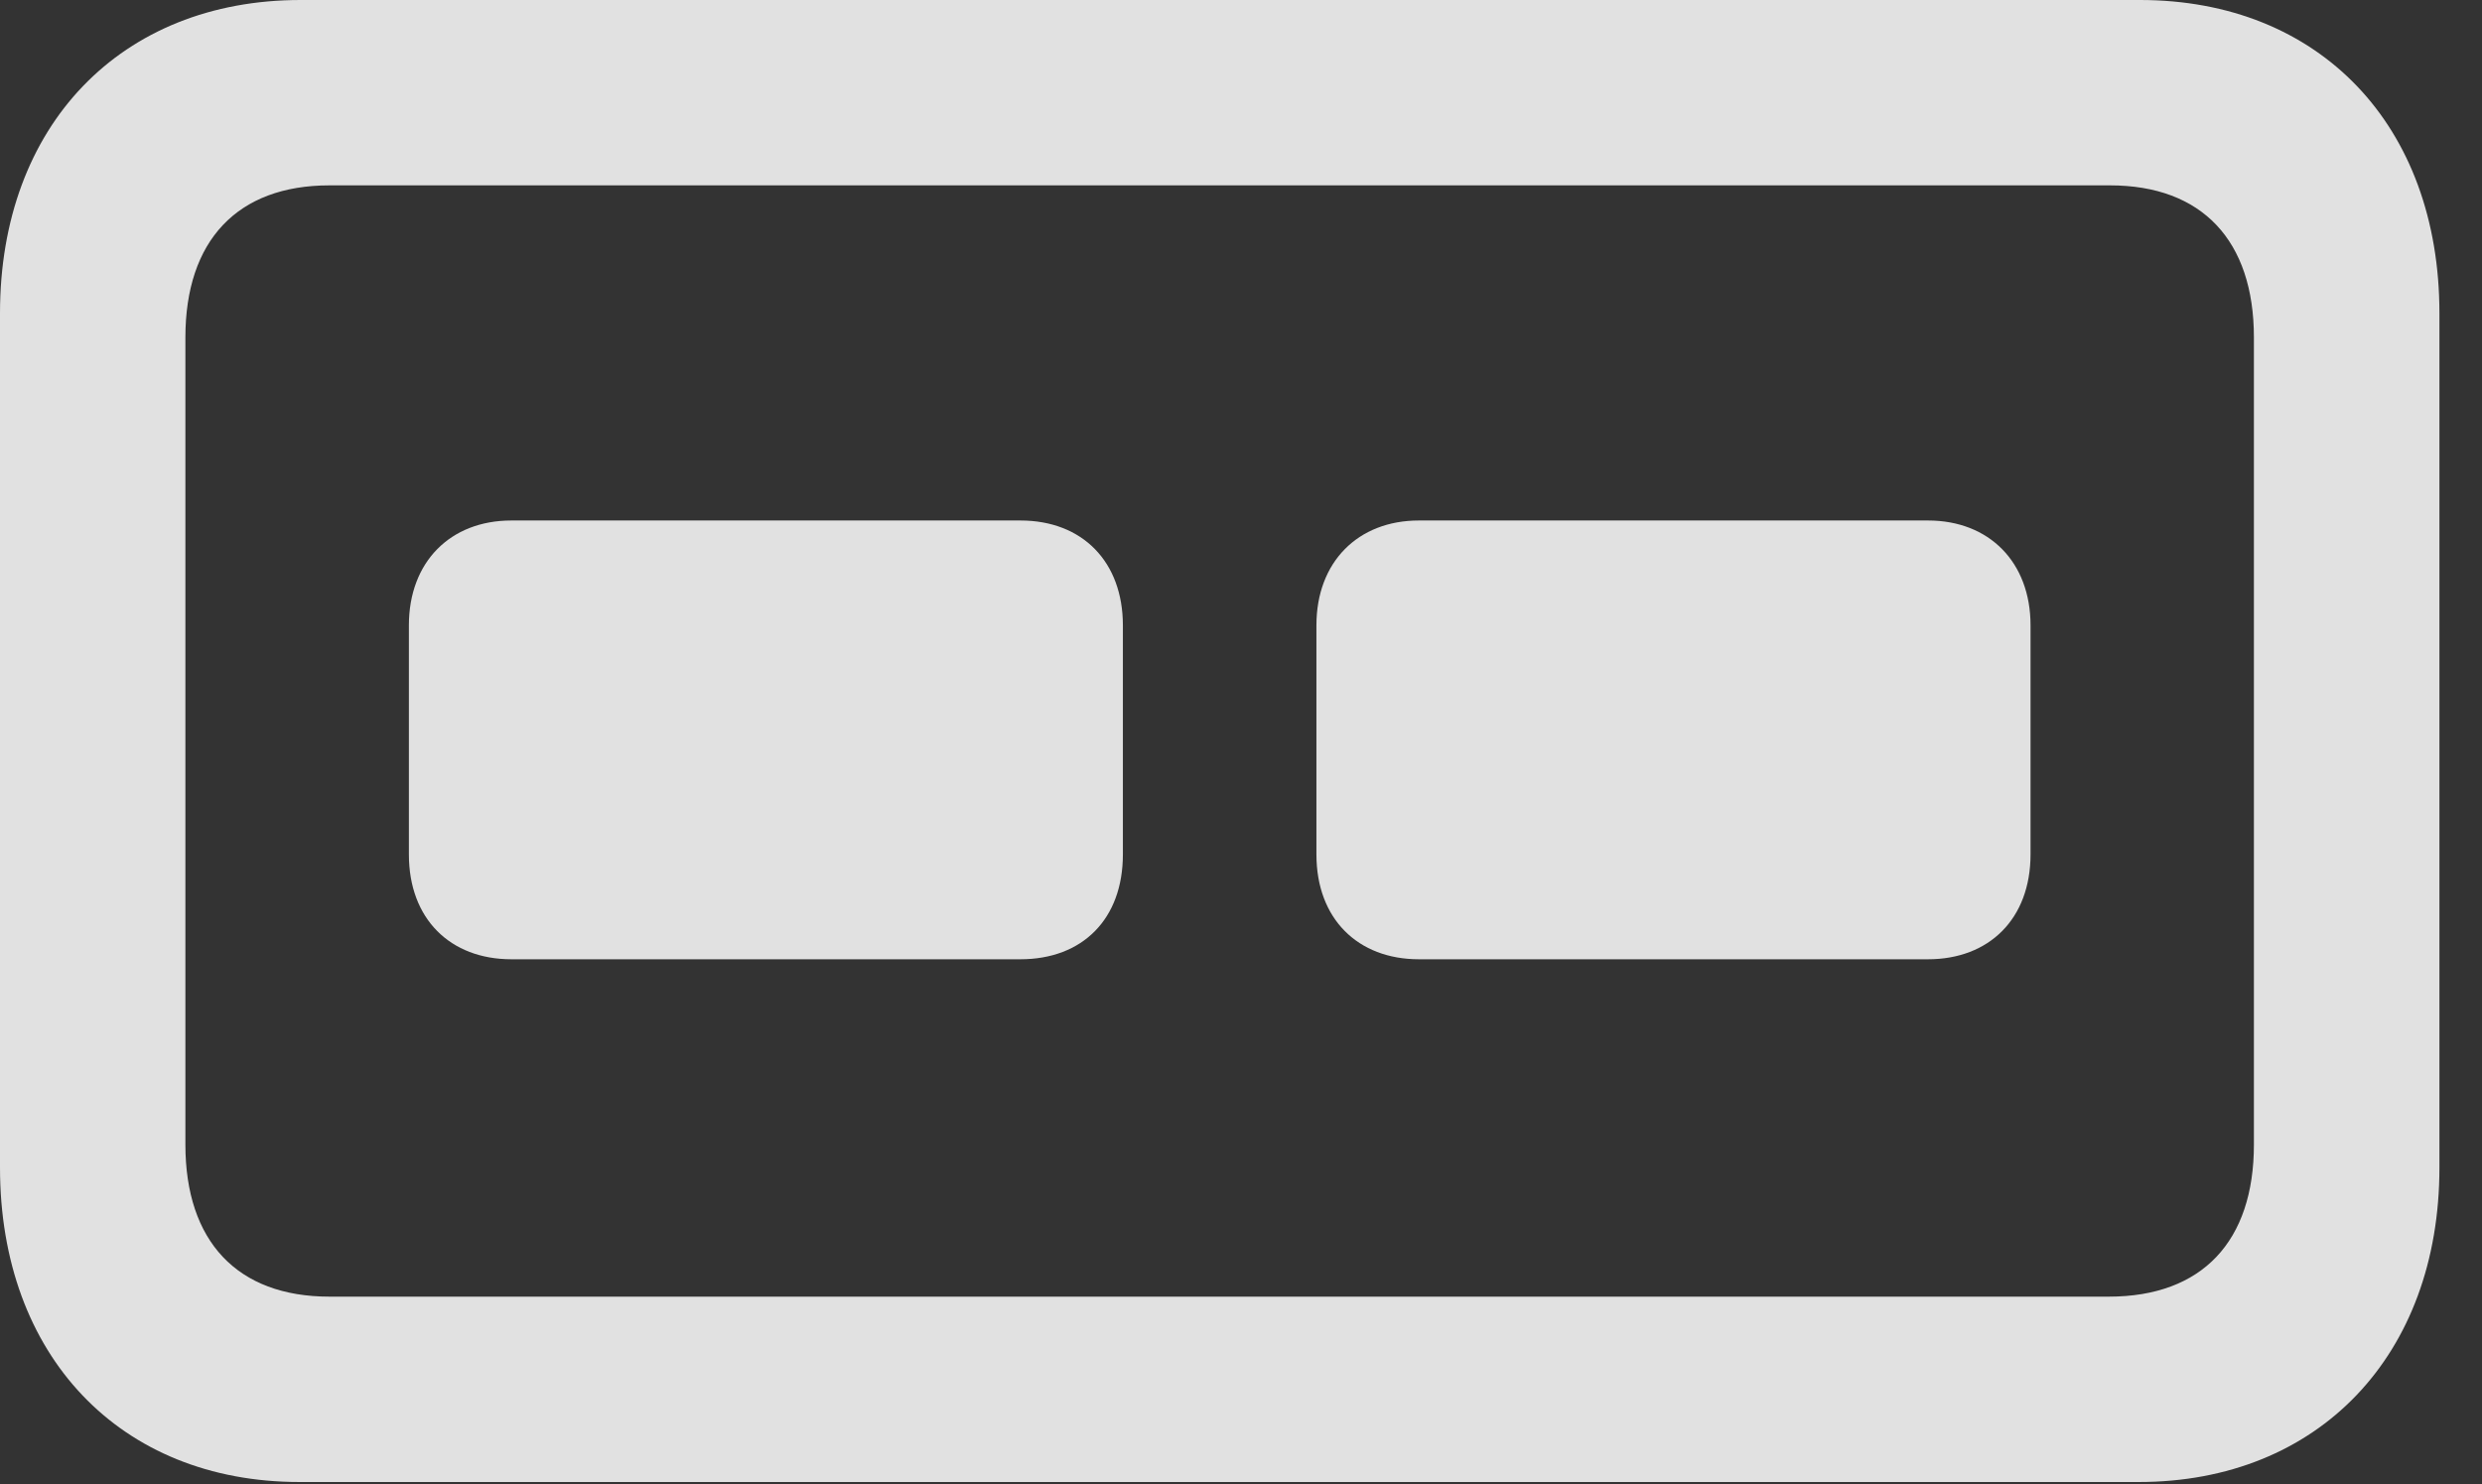 <?xml version="1.0" encoding="UTF-8"?>
<!--Generator: Apple Native CoreSVG 326-->
<!DOCTYPE svg
PUBLIC "-//W3C//DTD SVG 1.1//EN"
       "http://www.w3.org/Graphics/SVG/1.1/DTD/svg11.dtd">
<svg version="1.1" xmlns="http://www.w3.org/2000/svg" xmlns:xlink="http://www.w3.org/1999/xlink" viewBox="0 0 21.045 12.588">
 <rect x="0" y="0" width="21.045" height="12.588" fill="#333333" stroke="none"/>
 <g>
  <rect height="12.588" opacity="0" width="21.045" x="0" y="0"/>
  <path d="M2.539 12.568L18.135 12.568C19.658 12.568 20.684 11.494 20.684 9.902L20.684 2.656C20.684 1.064 19.668 0 18.145 0L2.549 0C1.025 0 0 1.064 0 2.656L0 9.902C0 11.494 1.016 12.568 2.539 12.568ZM2.793 10.996C2.012 10.996 1.572 10.527 1.572 9.707L1.572 2.861C1.572 2.041 2.012 1.572 2.793 1.572L17.891 1.572C18.672 1.572 19.111 2.041 19.111 2.861L19.111 9.707C19.111 10.527 18.672 10.996 17.881 10.996Z" fill="white" fill-opacity="0.85"/>
  <path d="M4.336 8.135L8.652 8.135C9.18 8.135 9.521 7.793 9.521 7.246L9.521 5.303C9.521 4.766 9.18 4.414 8.652 4.414L4.336 4.414C3.818 4.414 3.467 4.766 3.467 5.303L3.467 7.246C3.467 7.793 3.818 8.135 4.336 8.135ZM12.031 8.135L16.348 8.135C16.865 8.135 17.217 7.793 17.217 7.246L17.217 5.303C17.217 4.766 16.865 4.414 16.348 4.414L12.031 4.414C11.514 4.414 11.162 4.766 11.162 5.303L11.162 7.246C11.162 7.793 11.514 8.135 12.031 8.135Z" fill="white" fill-opacity="0.85"/>
 </g>
</svg>
